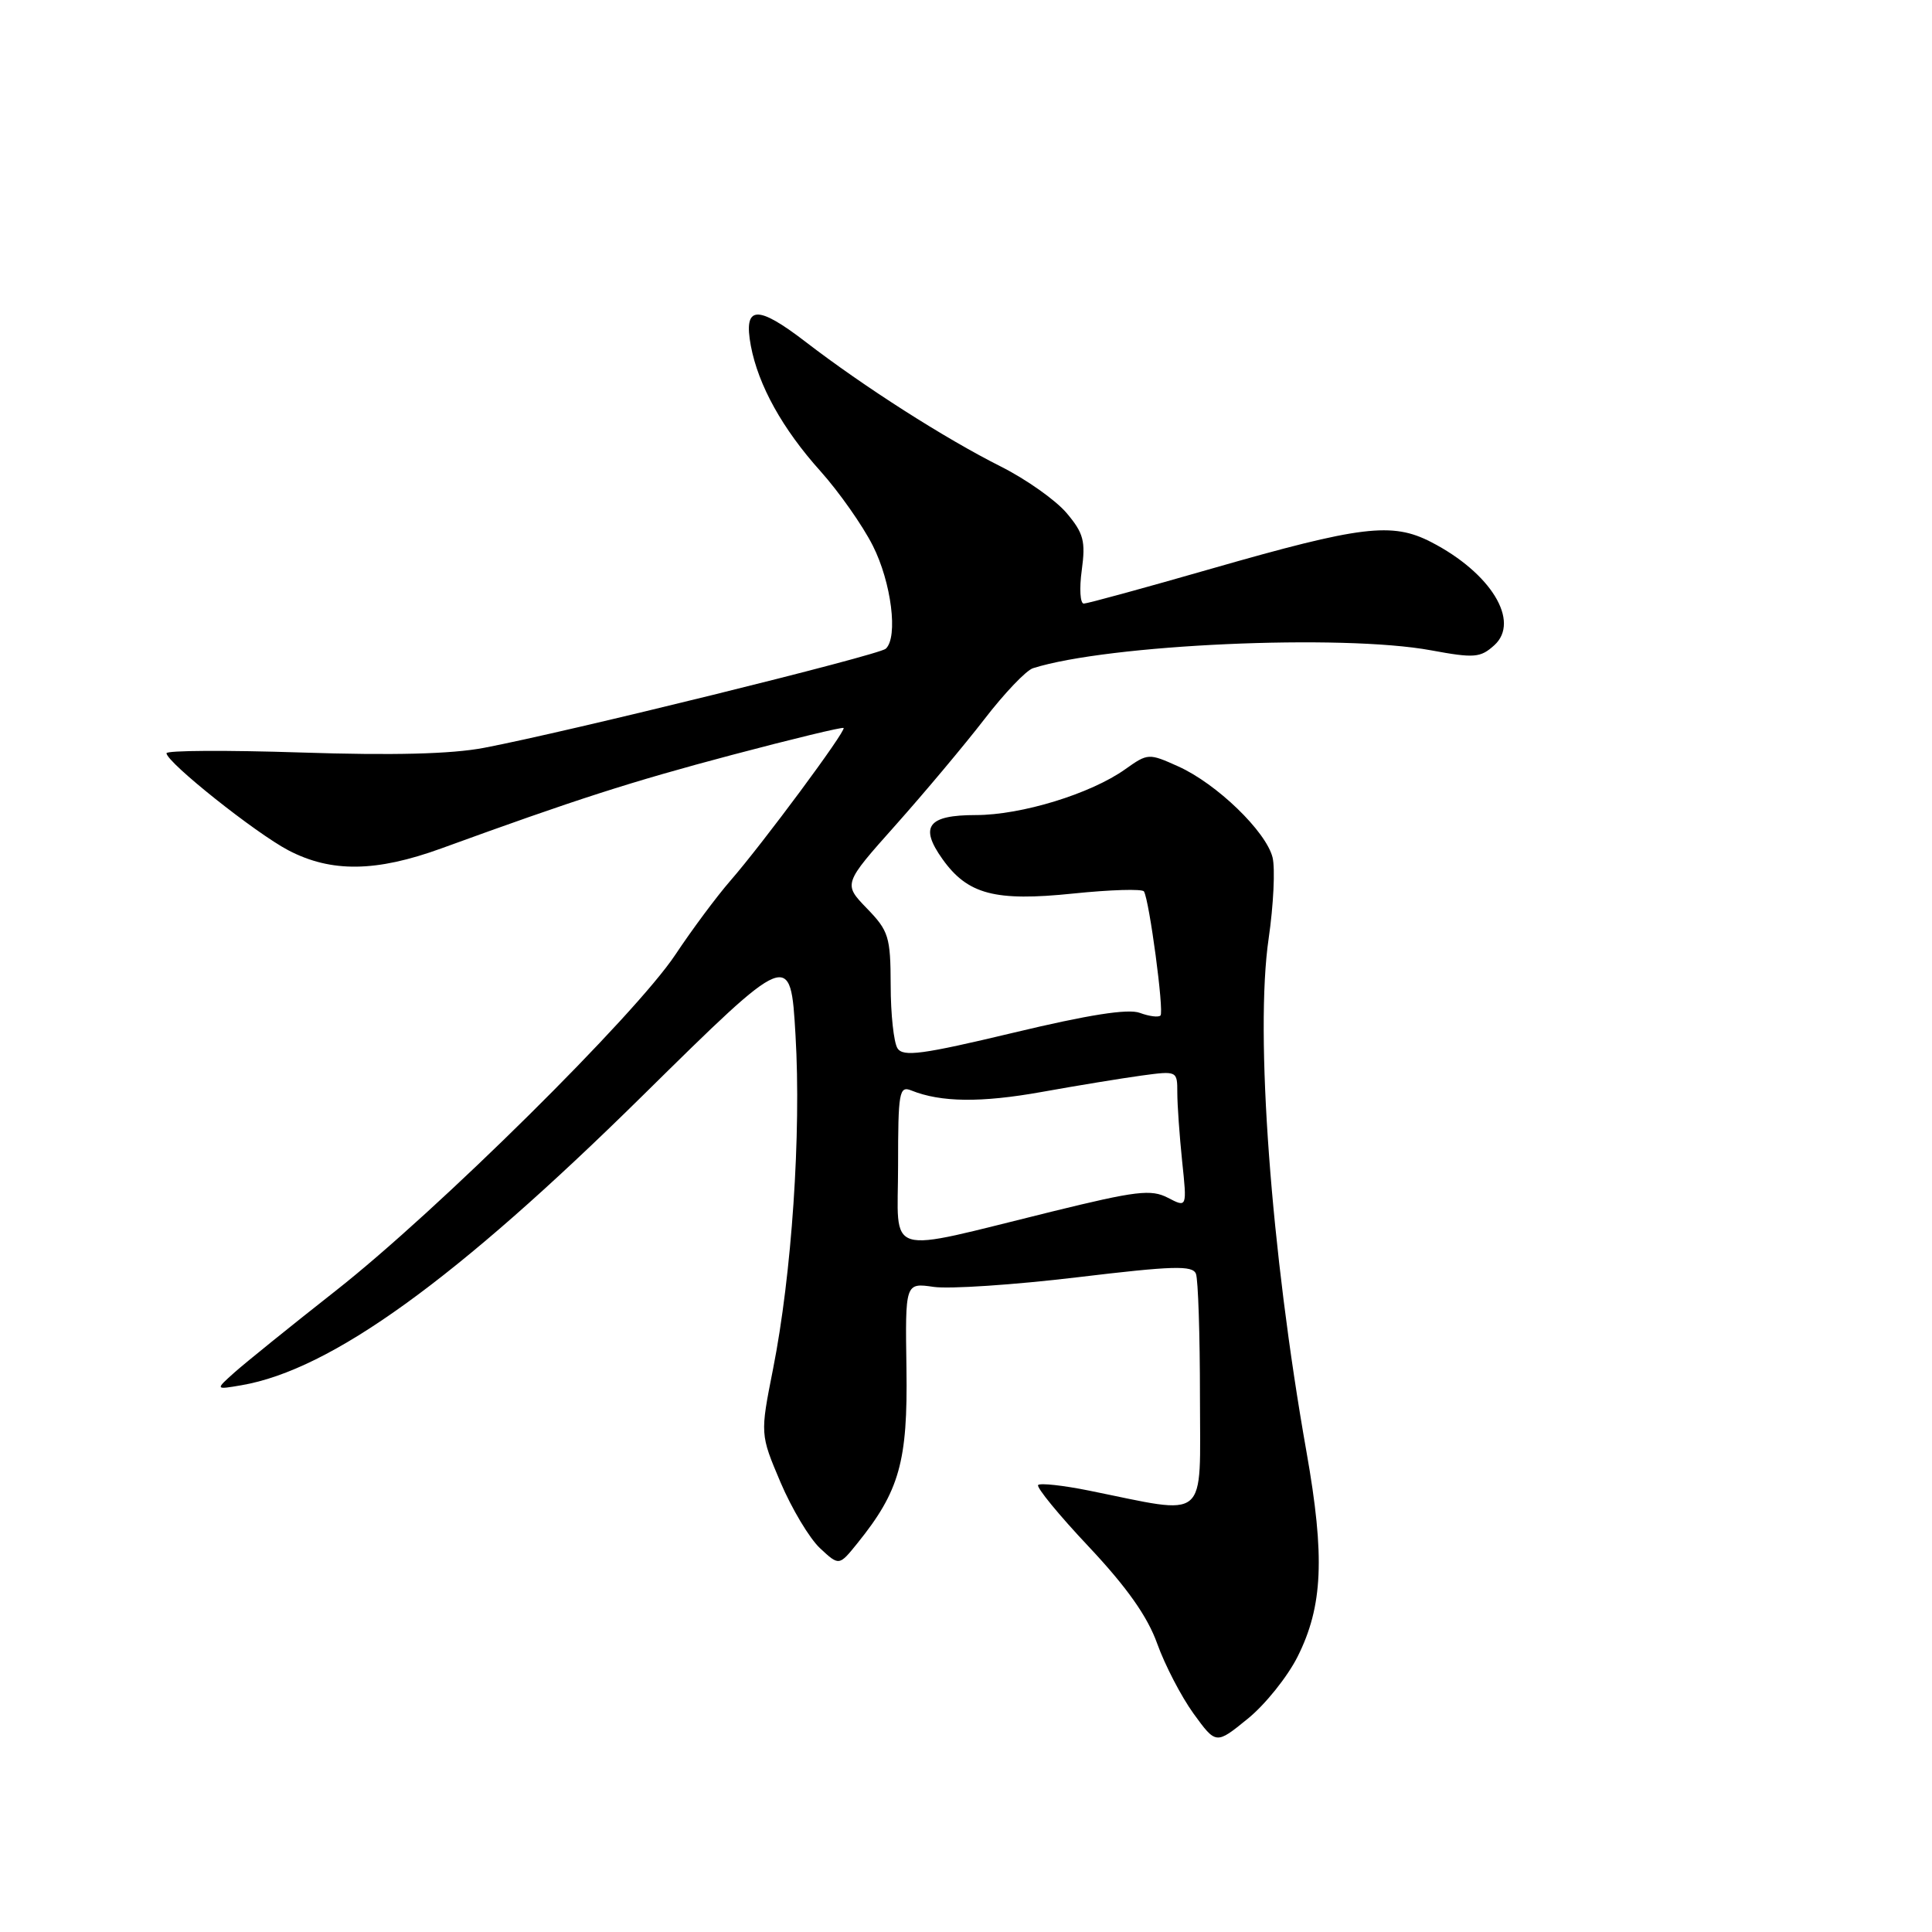 <?xml version="1.0" encoding="UTF-8" standalone="no"?>
<!DOCTYPE svg PUBLIC "-//W3C//DTD SVG 1.1//EN" "http://www.w3.org/Graphics/SVG/1.1/DTD/svg11.dtd" >
<svg xmlns="http://www.w3.org/2000/svg" xmlns:xlink="http://www.w3.org/1999/xlink" version="1.1" viewBox="0 0 256 256">
 <g >
 <path fill="currentColor"
d=" M 171.93 219.53 C 175.29 212.84 175.58 206.30 173.12 192.40 C 168.40 165.76 166.27 136.90 168.10 124.38 C 168.75 119.92 168.98 115.07 168.62 113.61 C 167.75 110.16 161.22 103.85 156.14 101.56 C 152.21 99.79 152.10 99.80 149.11 101.92 C 144.54 105.18 135.34 108.00 129.31 108.00 C 122.95 108.00 121.80 109.51 124.88 113.83 C 128.22 118.52 131.84 119.47 142.19 118.40 C 147.13 117.89 151.35 117.76 151.58 118.12 C 152.29 119.29 154.27 134.06 153.77 134.56 C 153.51 134.83 152.27 134.67 151.03 134.21 C 149.48 133.63 144.22 134.46 134.29 136.84 C 122.18 139.73 119.66 140.07 118.92 138.90 C 118.43 138.13 118.02 134.37 118.02 130.55 C 118.00 124.12 117.76 123.35 114.86 120.36 C 111.73 117.12 111.73 117.12 118.69 109.31 C 122.51 105.02 127.81 98.70 130.45 95.28 C 133.09 91.85 135.98 88.82 136.88 88.54 C 146.84 85.38 177.79 83.99 189.62 86.17 C 195.36 87.23 196.16 87.16 198.00 85.50 C 201.49 82.34 197.55 75.90 189.62 71.82 C 184.45 69.16 180.36 69.66 160.50 75.36 C 151.70 77.89 144.10 79.97 143.61 79.98 C 143.13 79.99 143.00 78.00 143.34 75.55 C 143.86 71.71 143.59 70.66 141.34 67.99 C 139.91 66.29 135.98 63.51 132.62 61.82 C 125.18 58.08 114.50 51.26 106.75 45.30 C 100.28 40.33 98.49 40.46 99.49 45.82 C 100.48 51.06 103.68 56.83 108.73 62.45 C 111.17 65.18 114.29 69.61 115.65 72.30 C 118.11 77.16 119.03 84.43 117.37 85.96 C 116.46 86.81 75.05 97.02 64.14 99.09 C 59.82 99.92 52.05 100.11 39.89 99.71 C 30.05 99.39 22.03 99.43 22.06 99.81 C 22.16 101.08 33.87 110.39 38.21 112.67 C 43.89 115.64 49.84 115.56 58.50 112.41 C 76.31 105.93 83.51 103.61 97.00 100.03 C 104.97 97.92 111.63 96.31 111.78 96.46 C 112.15 96.82 101.05 111.80 96.77 116.71 C 94.96 118.79 91.68 123.20 89.49 126.50 C 84.17 134.50 57.97 160.43 44.51 171.01 C 38.57 175.68 32.54 180.55 31.10 181.83 C 28.50 184.15 28.50 184.15 32.00 183.55 C 43.87 181.51 60.40 169.58 85.13 145.20 C 104.75 125.86 104.75 125.86 105.41 137.18 C 106.18 150.19 104.91 168.91 102.43 181.41 C 100.72 190.04 100.72 190.04 103.42 196.41 C 104.91 199.91 107.26 203.84 108.65 205.14 C 111.18 207.50 111.18 207.50 113.60 204.50 C 119.18 197.59 120.29 193.67 120.11 181.38 C 119.94 169.97 119.94 169.97 123.72 170.52 C 125.80 170.82 134.35 170.25 142.72 169.25 C 155.48 167.72 158.03 167.65 158.47 168.79 C 158.76 169.55 159.00 176.88 159.00 185.09 C 159.00 201.88 160.34 200.75 144.29 197.51 C 140.87 196.82 137.84 196.49 137.56 196.77 C 137.28 197.05 140.30 200.74 144.28 204.96 C 149.33 210.34 152.05 214.19 153.34 217.80 C 154.36 220.64 156.52 224.80 158.15 227.06 C 161.13 231.16 161.13 231.16 165.31 227.76 C 167.62 225.90 170.59 222.19 171.93 219.53 Z  M 119.00 154.44 C 119.00 144.69 119.15 143.85 120.75 144.49 C 124.66 146.07 129.99 146.13 138.03 144.69 C 142.69 143.85 148.64 142.88 151.25 142.52 C 155.98 141.88 156.00 141.89 156.00 144.79 C 156.00 146.40 156.29 150.48 156.64 153.87 C 157.29 160.03 157.29 160.03 154.75 158.71 C 152.53 157.56 150.58 157.79 139.35 160.55 C 116.79 166.09 119.00 166.75 119.00 154.44 Z "/>
</g>
</svg>